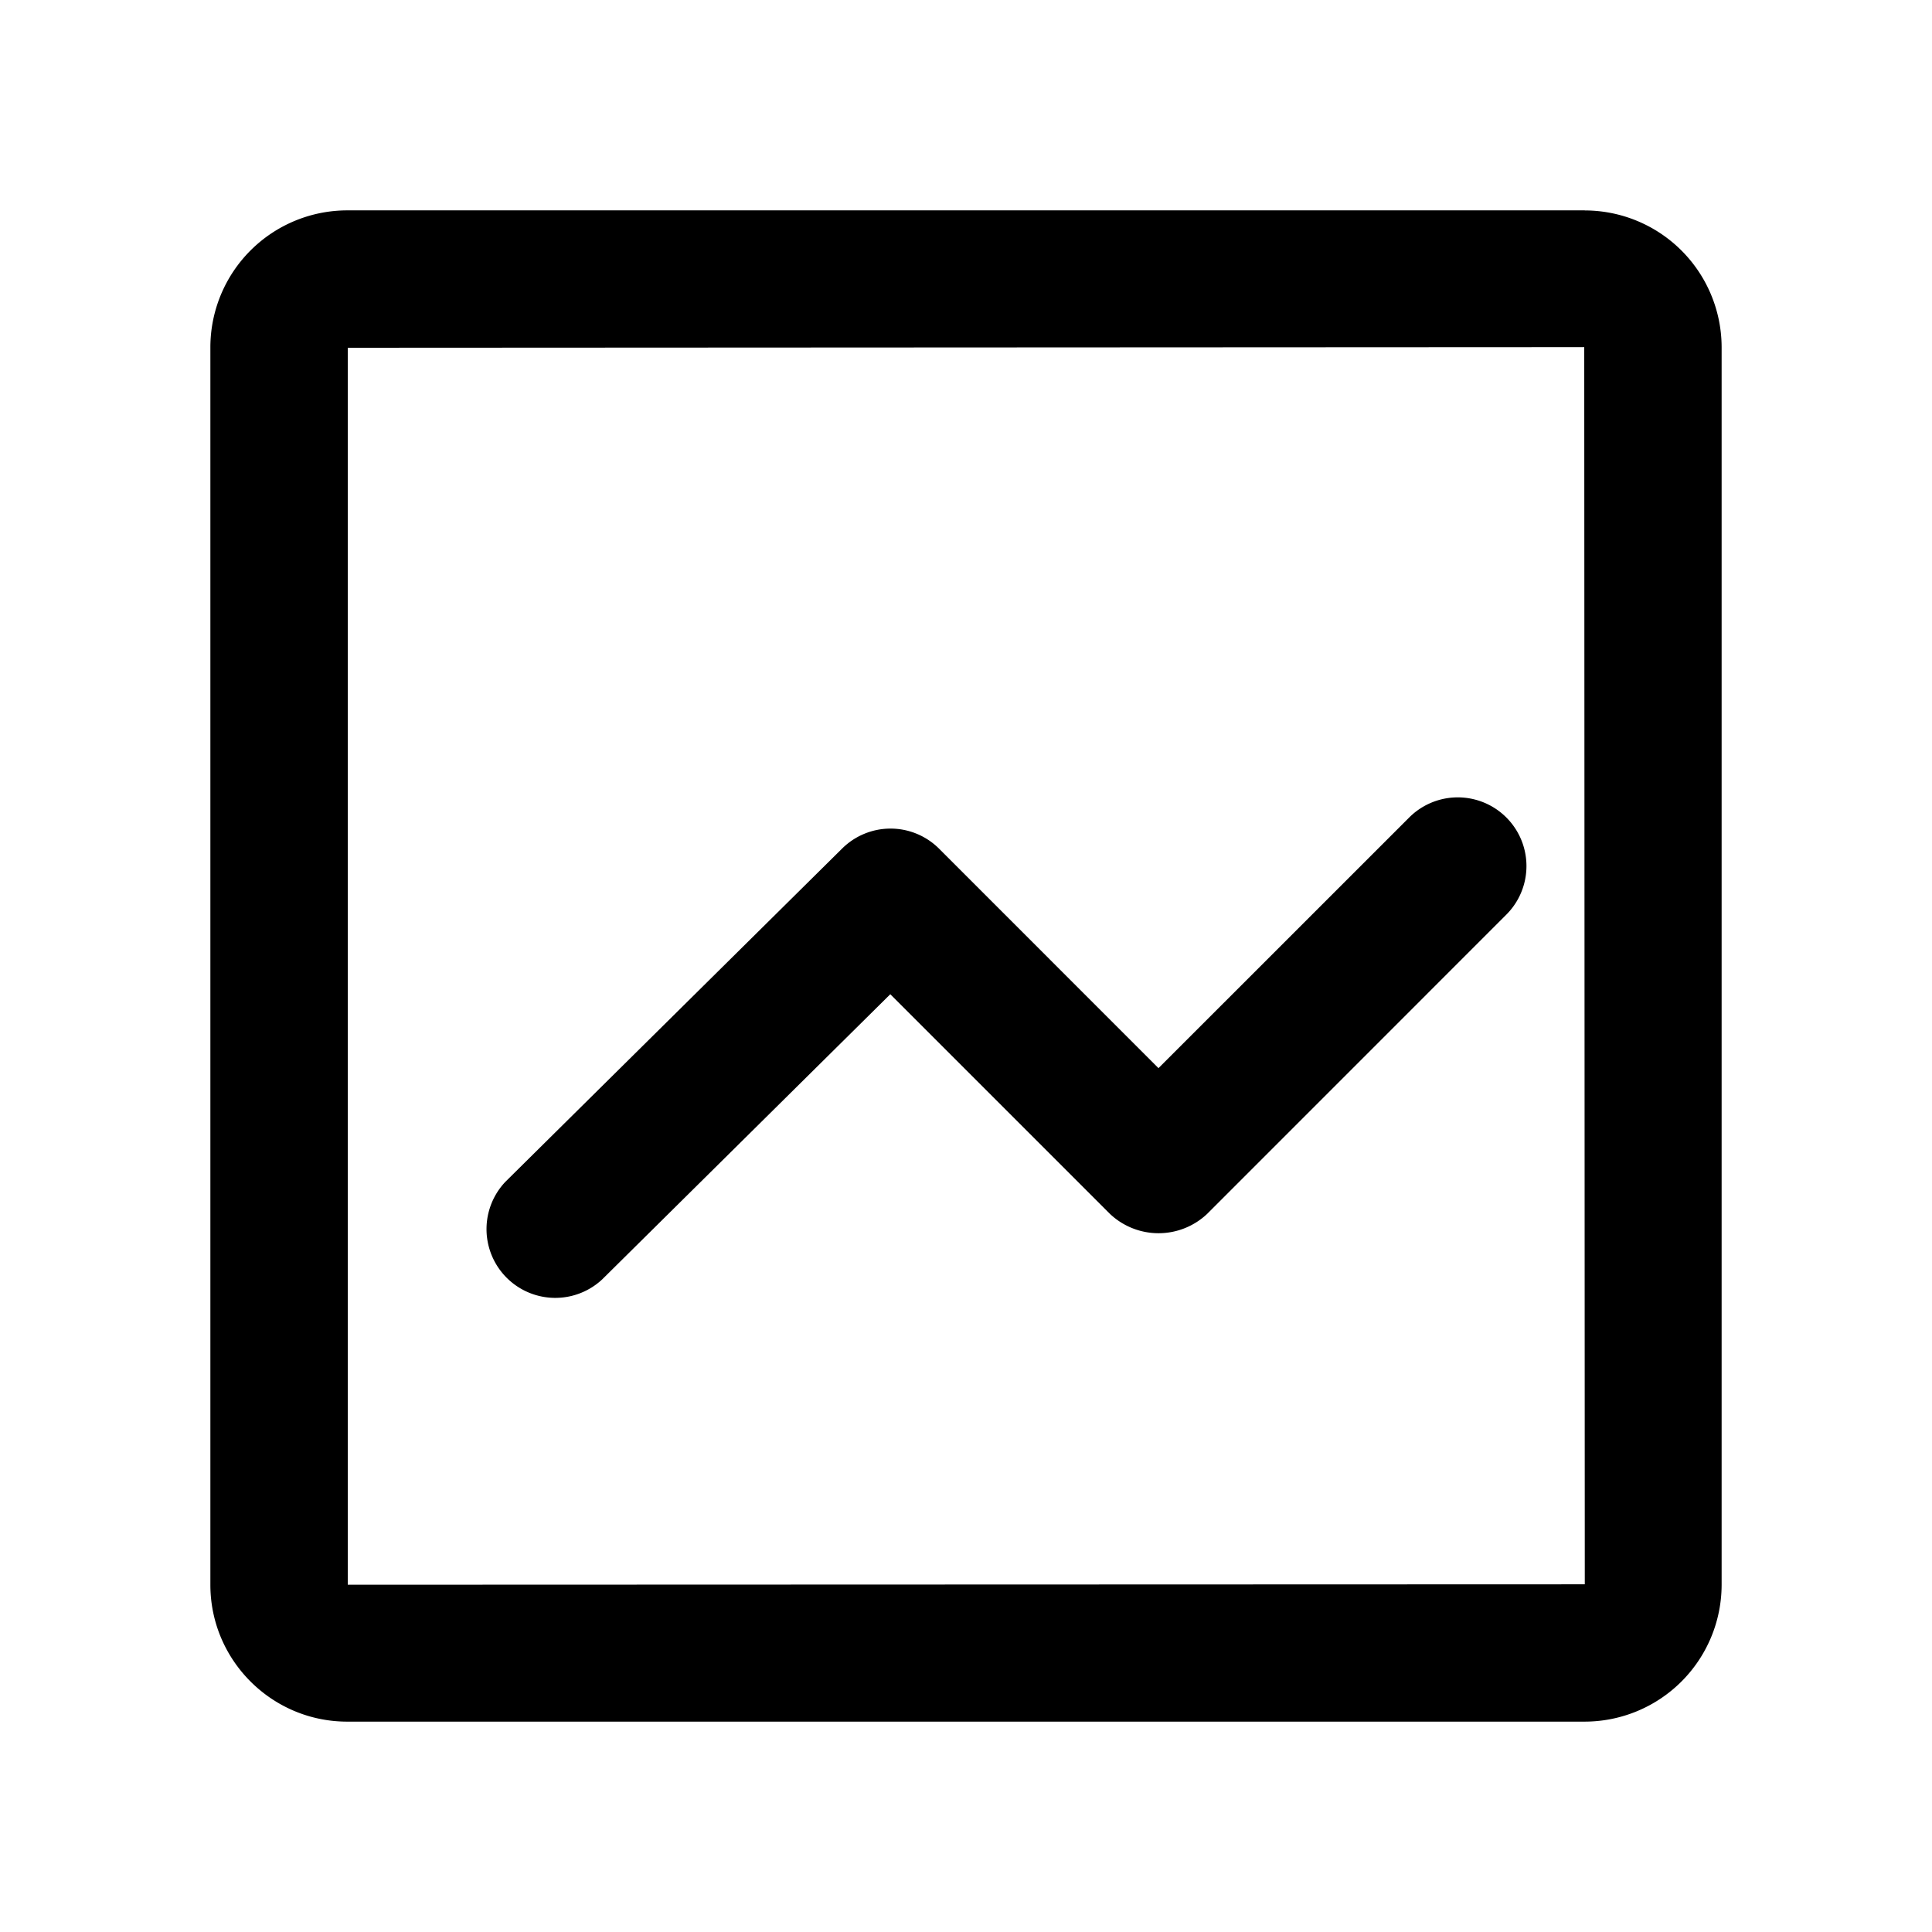 <svg class="icon" viewBox="0 0 1024 1024" xmlns="http://www.w3.org/2000/svg" width="128" height="128"><defs><style/></defs><path d="M184.32 839.971V184.32l655.36-.328.291 655.724-655.651.219zm655.651-728.469H184.03a72.6 72.6 0 0 0-72.527 72.49v655.98c0 39.976 32.55 72.526 72.527 72.526h655.94a72.636 72.636 0 0 0 72.527-72.527V183.992a72.6 72.6 0 0 0-72.527-72.453z"/><path d="M746.91 433.284L614.018 566.14 497.764 449.85a36.409 36.409 0 0 0-51.373-.146l-178.44 176.584a36.445 36.445 0 0 0 51.228 51.81l152.698-151.134L588.313 643.4a37.501 37.501 0 0 0 51.482 0l158.597-158.634a36.372 36.372 0 1 0-51.482-51.482"/></svg>